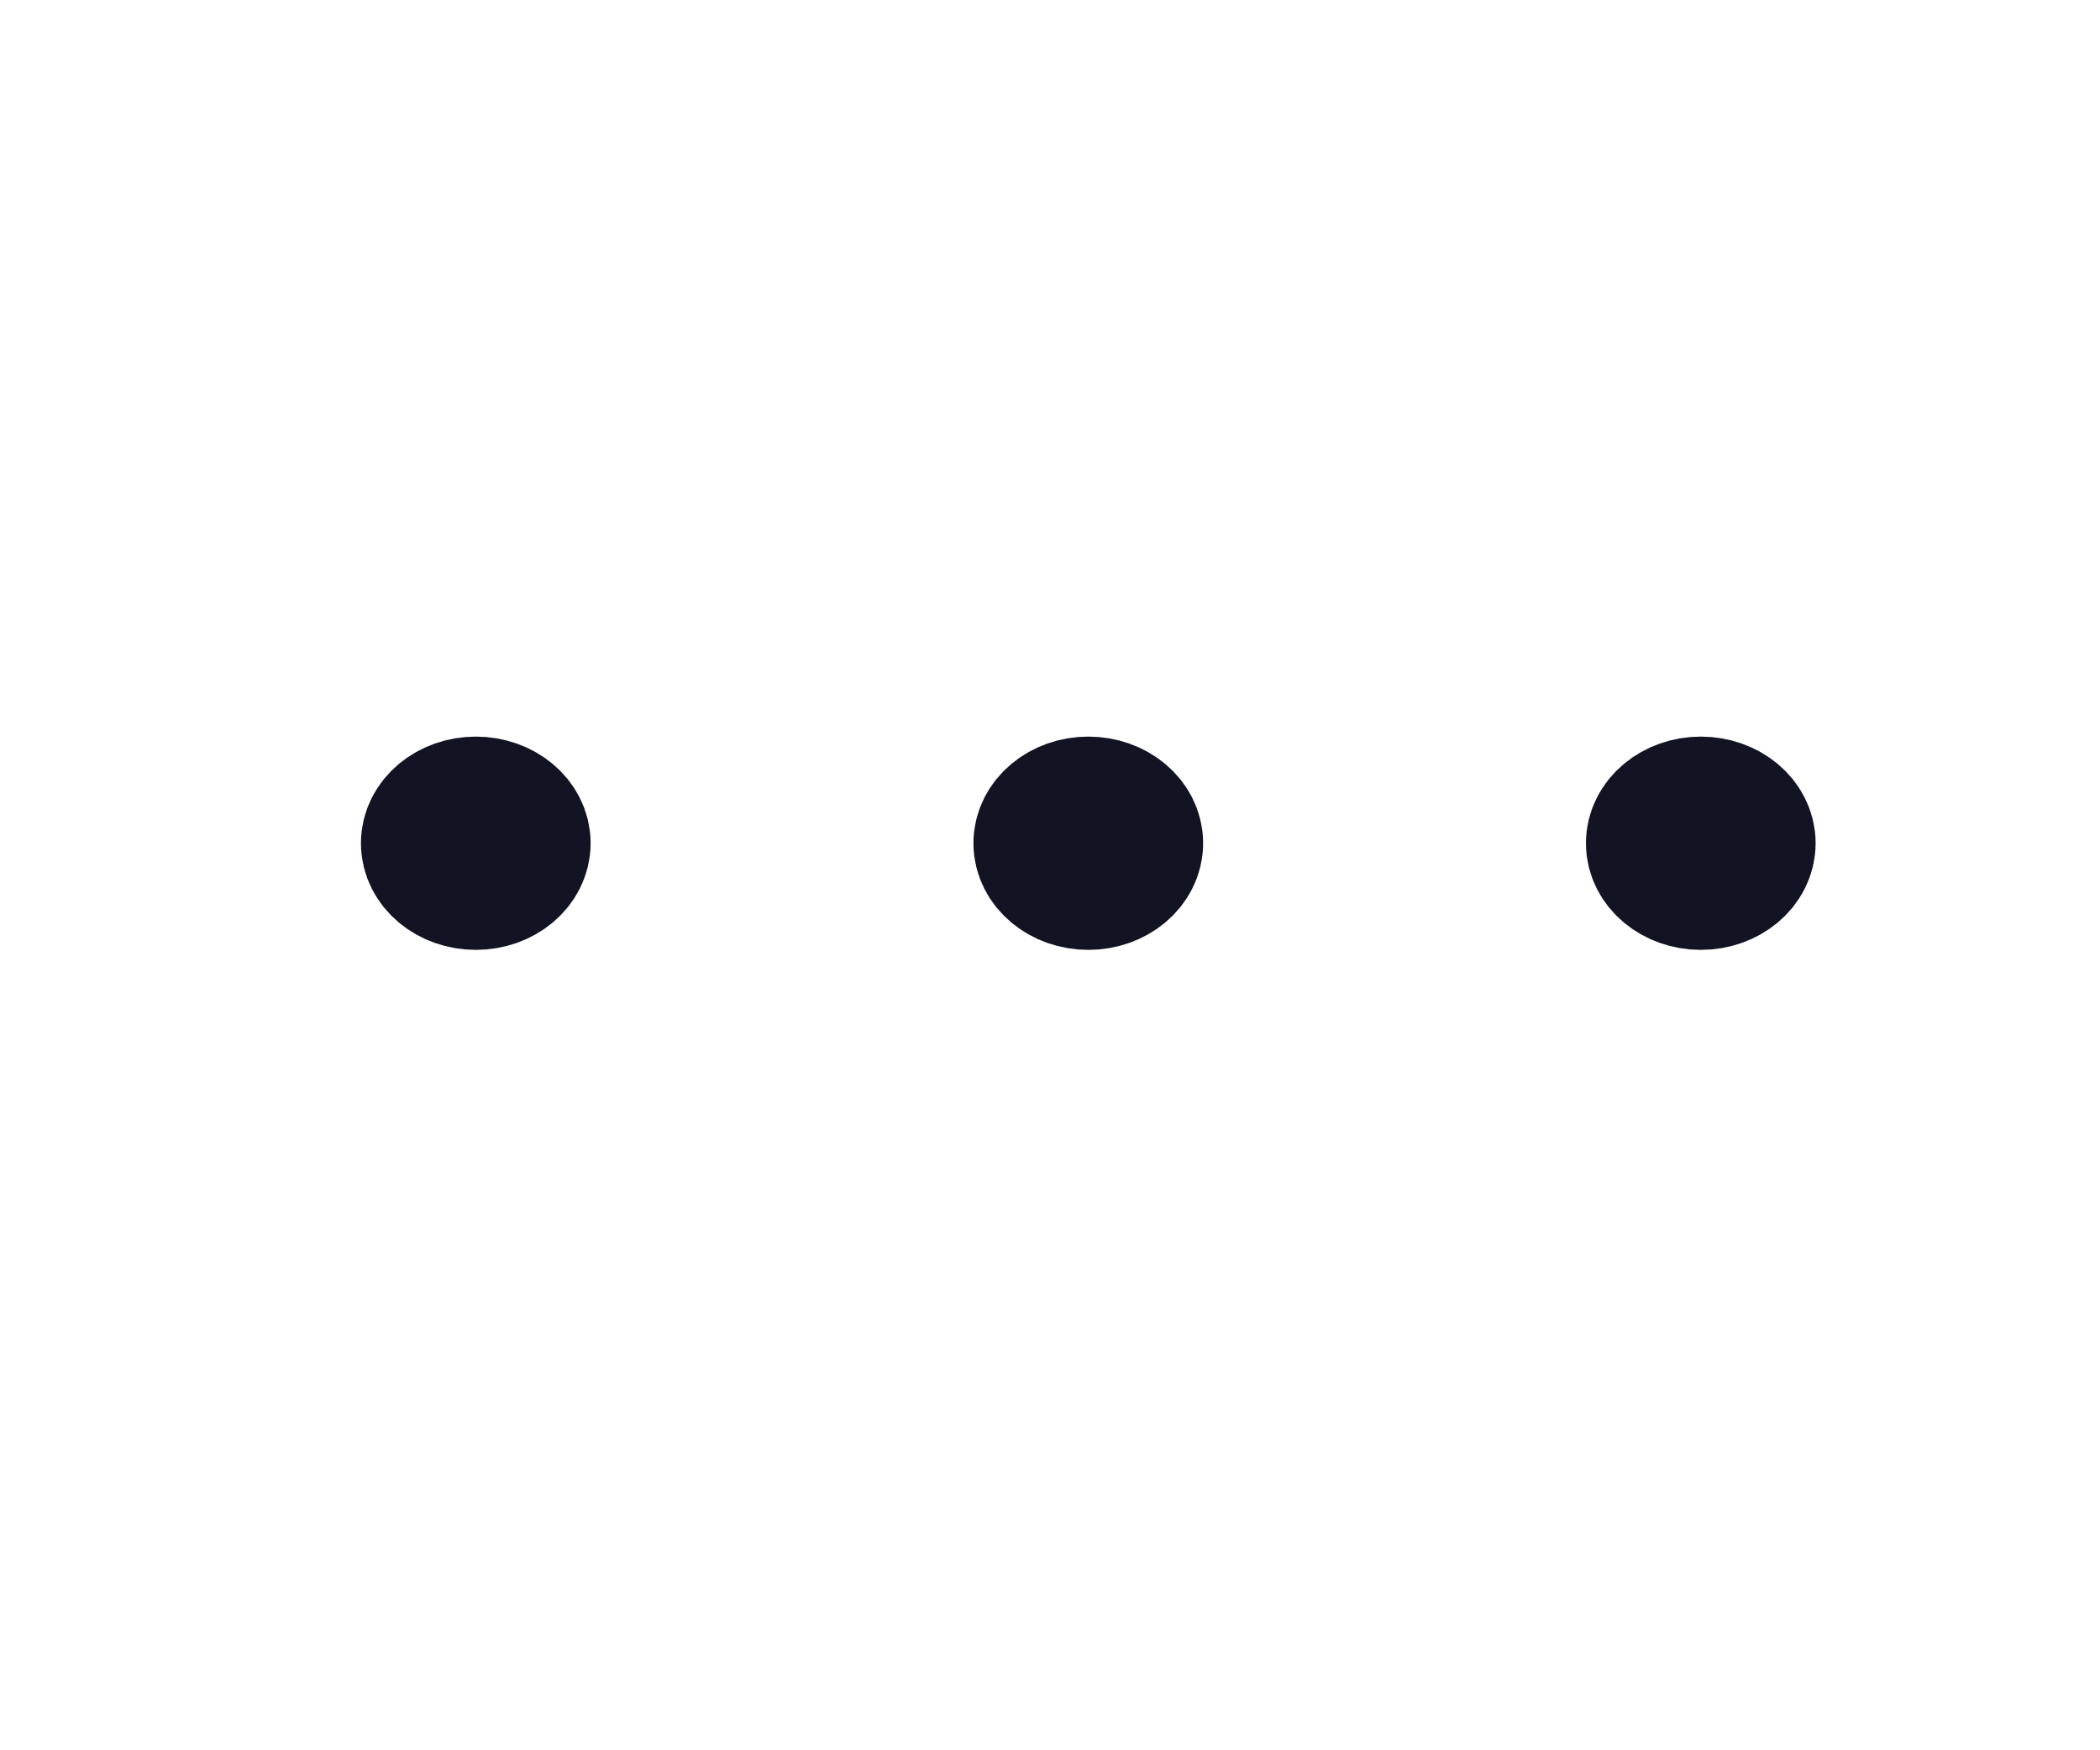 <svg width="24" height="20" viewBox="0 0 24 20" fill="none" xmlns="http://www.w3.org/2000/svg">
<path d="M12.438 10.104C12.127 10.104 11.875 9.894 11.875 9.635C11.875 9.377 12.127 9.167 12.438 9.167C12.748 9.167 13 9.377 13 9.635C13 9.894 12.748 10.104 12.438 10.104Z" fill="#121323"/>
<path d="M5.438 10.104C5.127 10.104 4.875 9.894 4.875 9.635C4.875 9.377 5.127 9.167 5.438 9.167C5.748 9.167 6 9.377 6 9.635C6 9.894 5.748 10.104 5.438 10.104Z" fill="#121323"/>
<path d="M19.438 10.104C19.127 10.104 18.875 9.894 18.875 9.635C18.875 9.377 19.127 9.167 19.438 9.167C19.748 9.167 20 9.377 20 9.635C20 9.894 19.748 10.104 19.438 10.104Z" fill="#121323"/>
<path d="M12.438 10.104C12.127 10.104 11.875 9.894 11.875 9.635C11.875 9.377 12.127 9.167 12.438 9.167C12.748 9.167 13 9.377 13 9.635C13 9.894 12.748 10.104 12.438 10.104Z" stroke="#121323" stroke-width="1.5" stroke-linecap="round" stroke-linejoin="round"/>
<path d="M5.438 10.104C5.127 10.104 4.875 9.894 4.875 9.635C4.875 9.377 5.127 9.167 5.438 9.167C5.748 9.167 6 9.377 6 9.635C6 9.894 5.748 10.104 5.438 10.104Z" stroke="#121323" stroke-width="1.5" stroke-linecap="round" stroke-linejoin="round"/>
<path d="M19.438 10.104C19.127 10.104 18.875 9.894 18.875 9.635C18.875 9.377 19.127 9.167 19.438 9.167C19.748 9.167 20 9.377 20 9.635C20 9.894 19.748 10.104 19.438 10.104Z" stroke="#121323" stroke-width="1.5" stroke-linecap="round" stroke-linejoin="round"/>
</svg>
